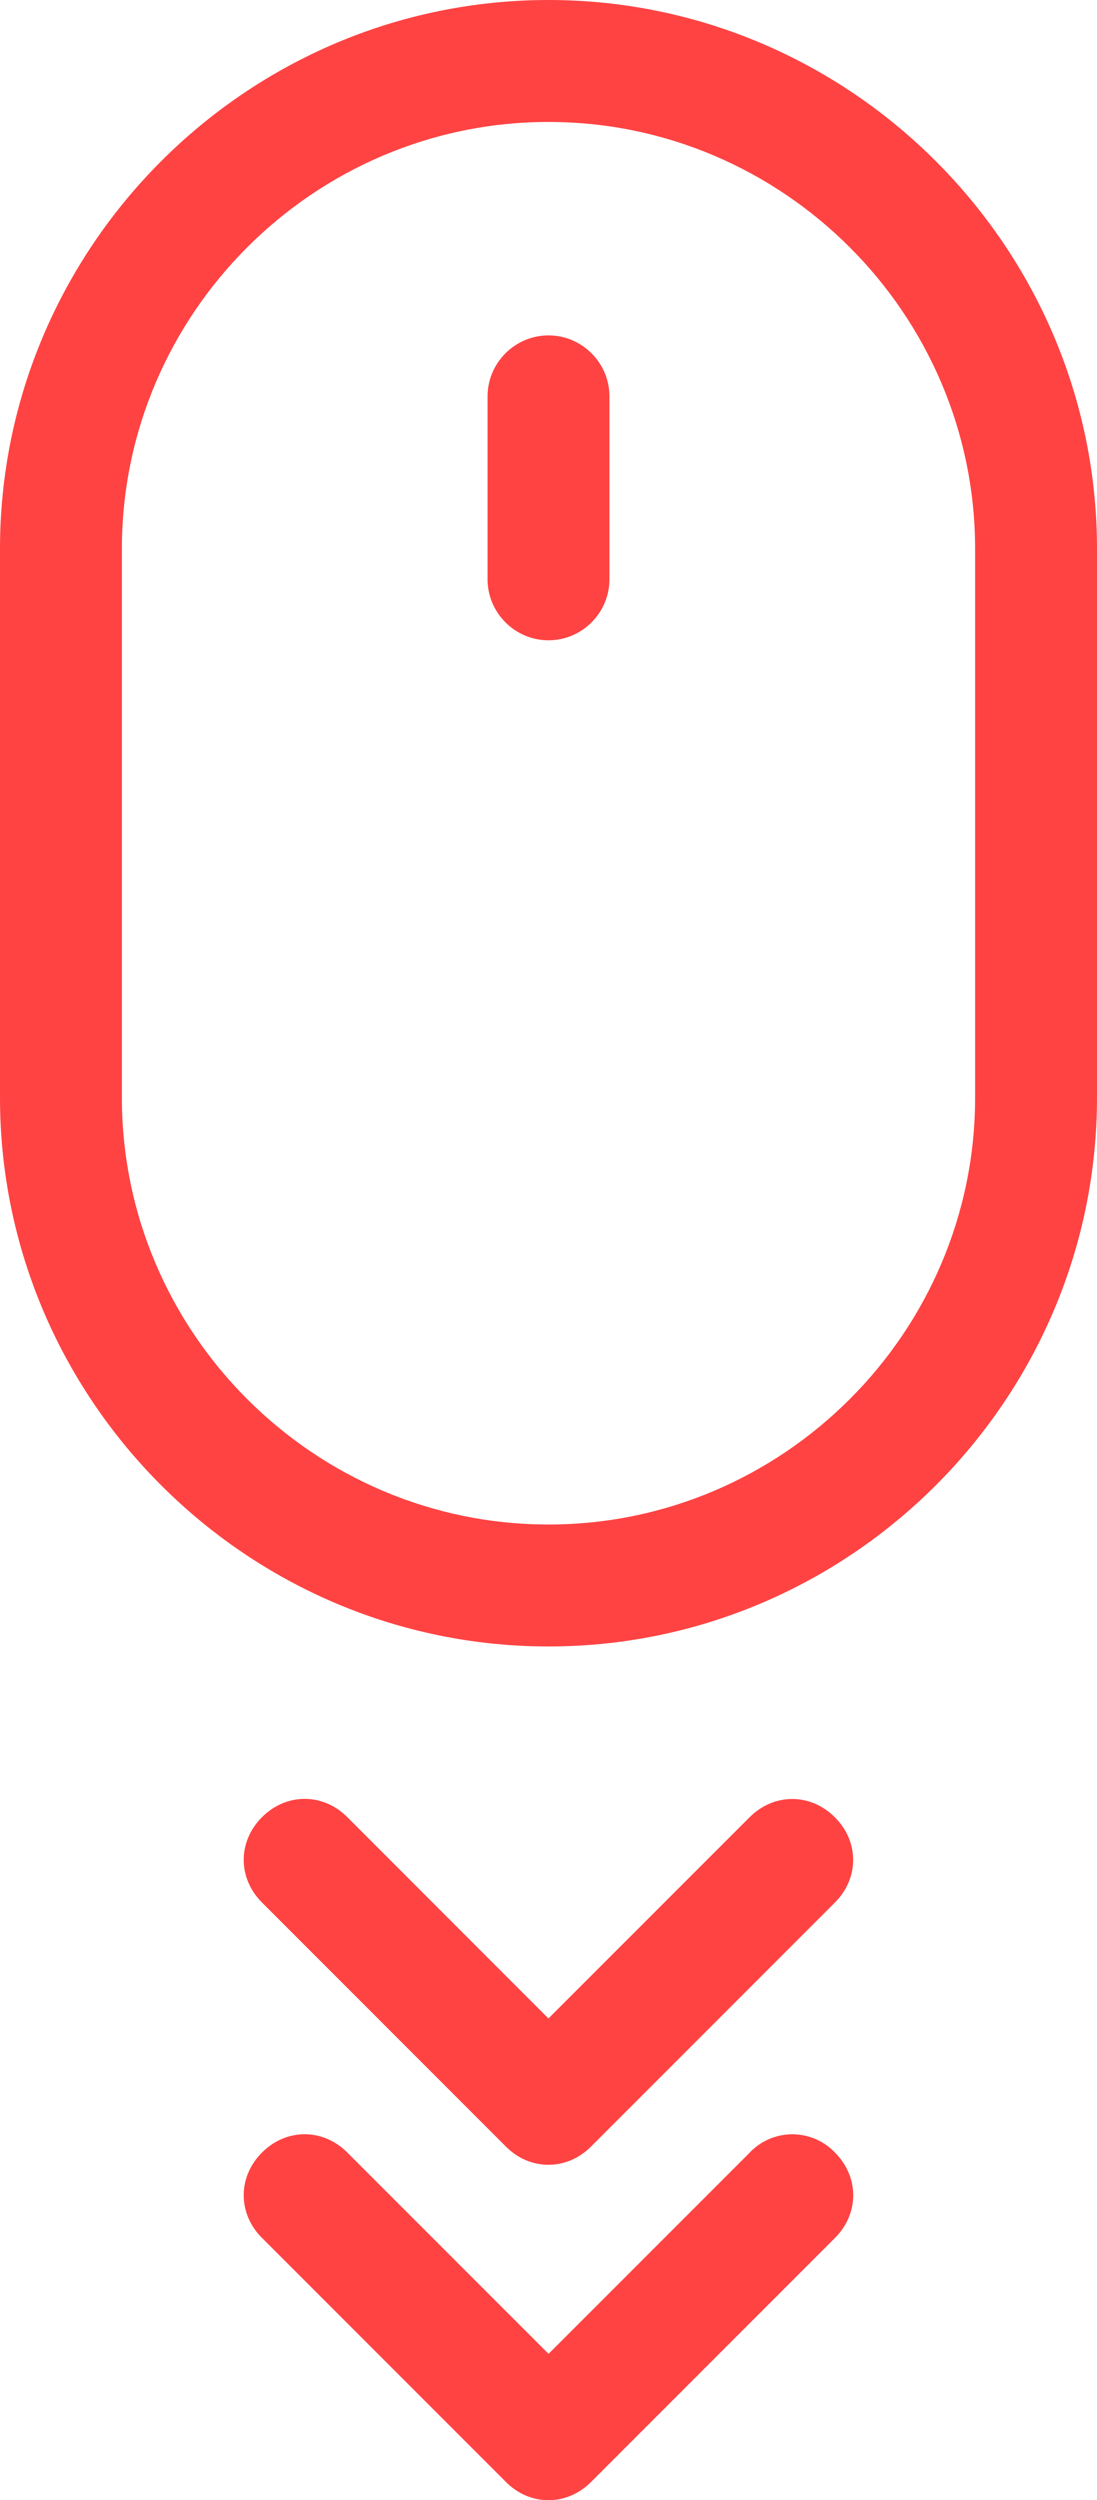 <svg width="18" height="41" xmlns="http://www.w3.org/2000/svg"><g fill="#FF4343" fill-rule="nonzero"><path d="M12.301 35.301l-3.3 3.299-3.302-3.301c-.4-.4-1-.4-1.4 0-.4.4-.4 1 0 1.4l4 4C8.5 40.901 8.75 41 9 41c.25 0 .5-.1.7-.3l4-4c.4-.4.4-1 0-1.401a.966.966 0 0 0-1.4.002h.001z"/><path d="M13.699 29.801c-.4-.4-1-.4-1.4 0l-3.3 3.299-3.3-3.301c-.4-.4-1-.4-1.4 0-.4.4-.4 1 0 1.4l4 4c.2.202.45.301.7.301.25 0 .5-.1.7-.3l4-4c.4-.399.4-1 0-1.399zM18 18V9c0-4.95-4.05-9-9-9S0 4.05 0 9v9c0 4.95 4.05 9 9 9s9-4.05 9-9zm-9 7c-3.85 0-7-3.15-7-7V9c0-3.85 3.15-7 7-7s7 3.15 7 7v9c0 3.85-3.15 7-7 7z"/><path d="M9 5.5c-.55 0-1 .45-1 1v3c0 .55.45 1 1 1s1-.45 1-1v-3c0-.55-.45-1-1-1z"/></g></svg>
